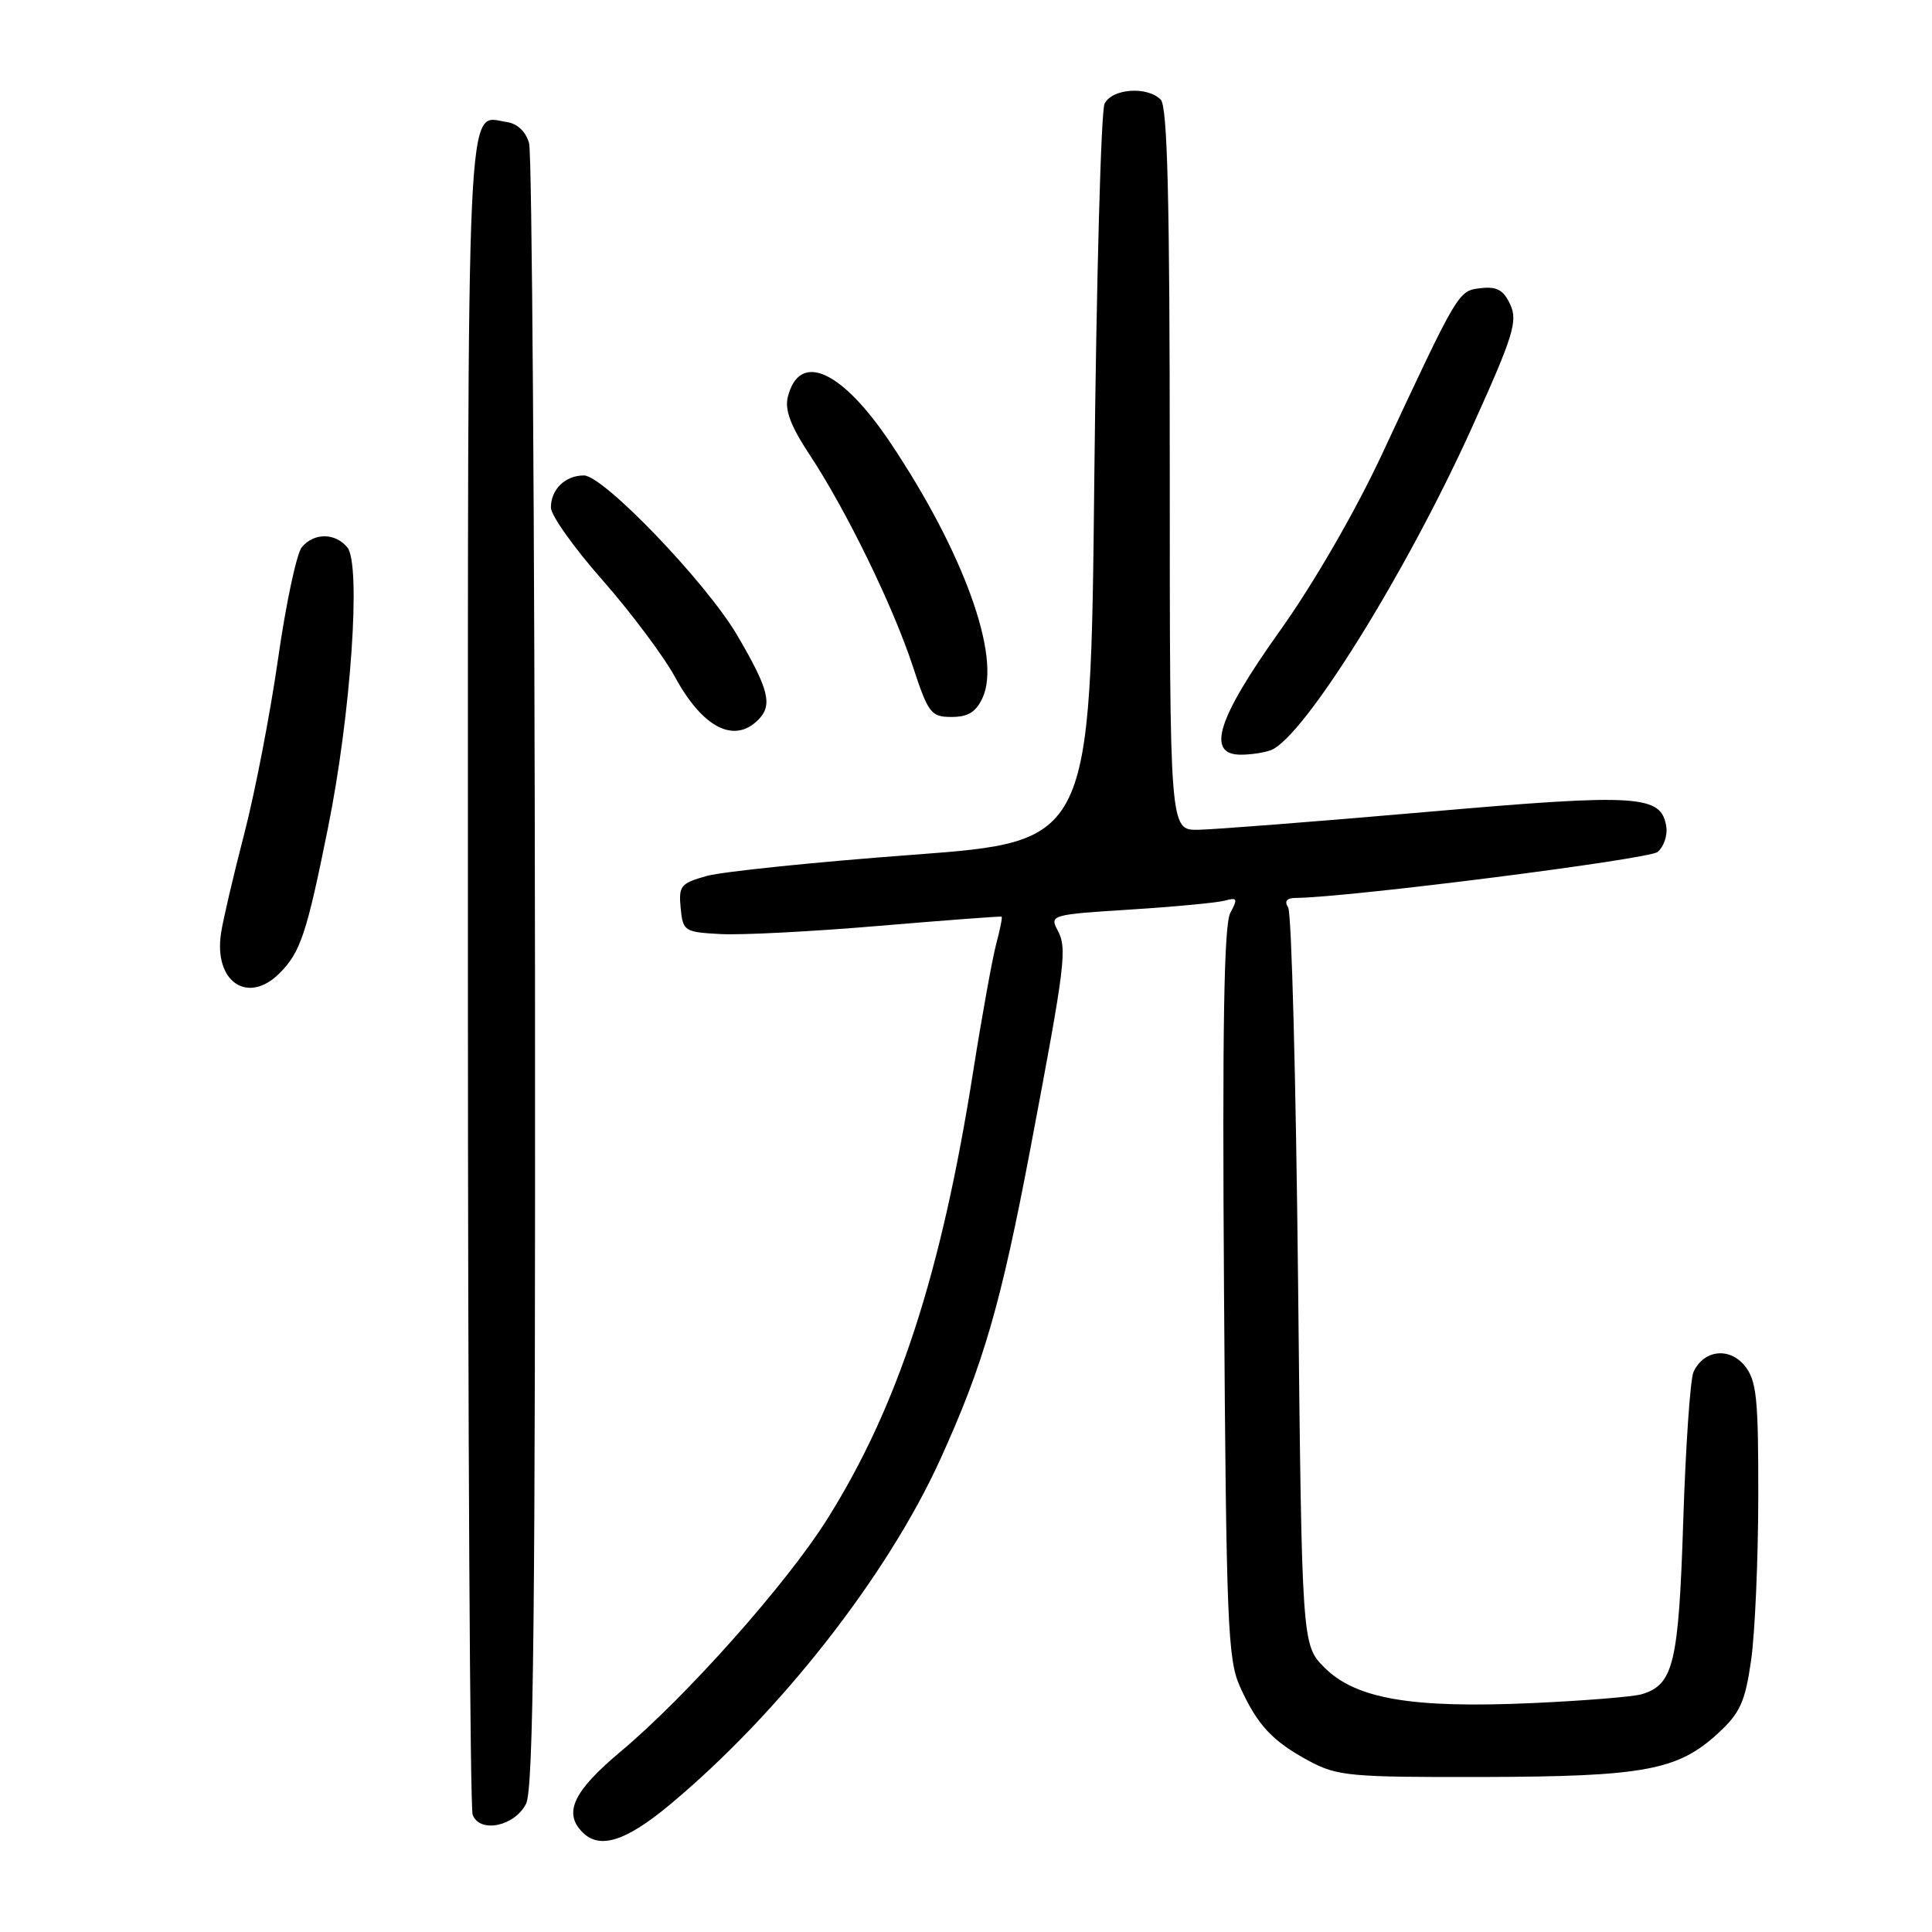 <?xml version="1.0" encoding="UTF-8" standalone="no"?>
<!DOCTYPE svg PUBLIC "-//W3C//DTD SVG 1.1//EN" "http://www.w3.org/Graphics/SVG/1.1/DTD/svg11.dtd" >
<svg xmlns="http://www.w3.org/2000/svg" xmlns:xlink="http://www.w3.org/1999/xlink" version="1.1" viewBox="0 0 256 256">
 <g >
 <path fill="currentColor"
d=" M 88.72 239.16 C 103.29 227.03 117.53 208.86 124.57 193.42 C 130.30 180.84 132.63 172.82 136.57 152.00 C 141.20 127.53 141.43 125.67 140.11 123.21 C 139.07 121.26 139.40 121.17 149.77 120.52 C 155.67 120.15 161.33 119.61 162.34 119.33 C 163.94 118.88 164.03 119.08 163.02 120.97 C 162.18 122.54 161.95 136.26 162.19 171.31 C 162.48 214.97 162.68 219.87 164.29 223.46 C 166.60 228.59 168.59 230.72 173.50 233.36 C 177.20 235.34 178.94 235.50 196.50 235.46 C 217.84 235.41 222.31 234.58 227.63 229.69 C 230.58 226.97 231.23 225.55 232.03 220.00 C 232.54 216.43 232.97 206.69 232.98 198.36 C 233.00 185.22 232.76 182.93 231.19 180.98 C 229.15 178.46 225.74 178.87 224.40 181.79 C 223.97 182.73 223.36 191.60 223.04 201.50 C 222.43 220.42 221.76 223.22 217.55 224.49 C 216.42 224.83 209.88 225.36 203.00 225.67 C 187.09 226.38 179.65 225.12 175.51 220.97 C 172.50 217.96 172.50 217.96 172.00 169.73 C 171.72 143.20 171.14 120.94 170.69 120.25 C 170.15 119.41 170.48 118.99 171.69 118.98 C 178.67 118.92 218.46 113.86 219.64 112.89 C 220.44 112.22 220.96 110.74 220.80 109.60 C 220.18 105.31 217.23 105.12 189.00 107.59 C 174.43 108.86 160.81 109.92 158.75 109.95 C 155.00 110.00 155.00 110.00 155.00 62.20 C 155.00 26.36 154.70 14.10 153.80 13.20 C 151.99 11.39 147.34 11.73 146.36 13.75 C 145.89 14.71 145.28 37.10 145.00 63.50 C 144.50 111.50 144.50 111.50 121.00 113.26 C 108.07 114.22 95.79 115.49 93.69 116.06 C 90.19 117.03 89.91 117.37 90.19 120.31 C 90.49 123.39 90.67 123.51 95.50 123.77 C 98.25 123.92 107.70 123.43 116.50 122.68 C 125.30 121.94 132.60 121.39 132.72 121.46 C 132.84 121.54 132.52 123.15 132.01 125.05 C 131.50 126.95 130.12 134.57 128.95 141.98 C 124.72 168.84 118.97 186.44 109.55 201.39 C 104.20 209.89 90.91 224.83 82.25 232.08 C 75.96 237.35 74.61 240.21 77.20 242.80 C 79.47 245.07 82.91 243.99 88.72 239.16 Z  M 69.71 239.00 C 70.70 237.03 70.95 213.53 70.89 129.00 C 70.84 69.88 70.49 20.38 70.11 19.00 C 69.68 17.44 68.57 16.38 67.15 16.17 C 61.72 15.39 62.00 9.24 62.00 128.54 C 62.00 189.20 62.28 239.57 62.63 240.47 C 63.58 242.96 68.20 242.00 69.71 239.00 Z  M 37.04 128.96 C 39.82 126.18 40.64 123.71 43.47 109.64 C 46.51 94.58 47.87 74.75 46.02 72.53 C 44.41 70.58 41.60 70.57 39.99 72.51 C 39.31 73.33 37.89 79.97 36.85 87.26 C 35.81 94.54 33.79 105.00 32.36 110.50 C 30.93 116.00 29.55 121.91 29.29 123.64 C 28.30 130.07 32.82 133.18 37.04 128.96 Z  M 168.40 99.40 C 172.74 97.73 186.26 76.04 195.02 56.69 C 200.51 44.55 201.13 42.58 200.13 40.38 C 199.24 38.44 198.36 37.94 196.24 38.18 C 193.21 38.53 193.32 38.35 183.08 60.28 C 179.52 67.89 174.05 77.34 169.55 83.65 C 161.29 95.24 159.79 100.00 164.42 100.00 C 165.75 100.00 167.54 99.73 168.40 99.40 Z  M 100.46 95.39 C 102.42 93.44 101.89 91.34 97.66 84.14 C 93.56 77.17 79.96 63.00 77.37 63.00 C 74.89 63.00 73.00 64.84 73.00 67.26 C 73.00 68.29 76.08 72.62 79.85 76.89 C 83.61 81.17 87.93 86.94 89.45 89.72 C 93.10 96.43 97.28 98.58 100.46 95.39 Z  M 130.21 92.43 C 132.68 87.02 127.66 73.13 118.01 58.71 C 111.53 49.02 105.92 46.50 104.39 52.60 C 103.96 54.31 104.77 56.46 107.27 60.24 C 112.12 67.58 118.30 80.24 120.94 88.25 C 123.01 94.55 123.36 95.00 126.10 95.00 C 128.29 95.00 129.34 94.34 130.21 92.43 Z "/>
</g>
</svg>